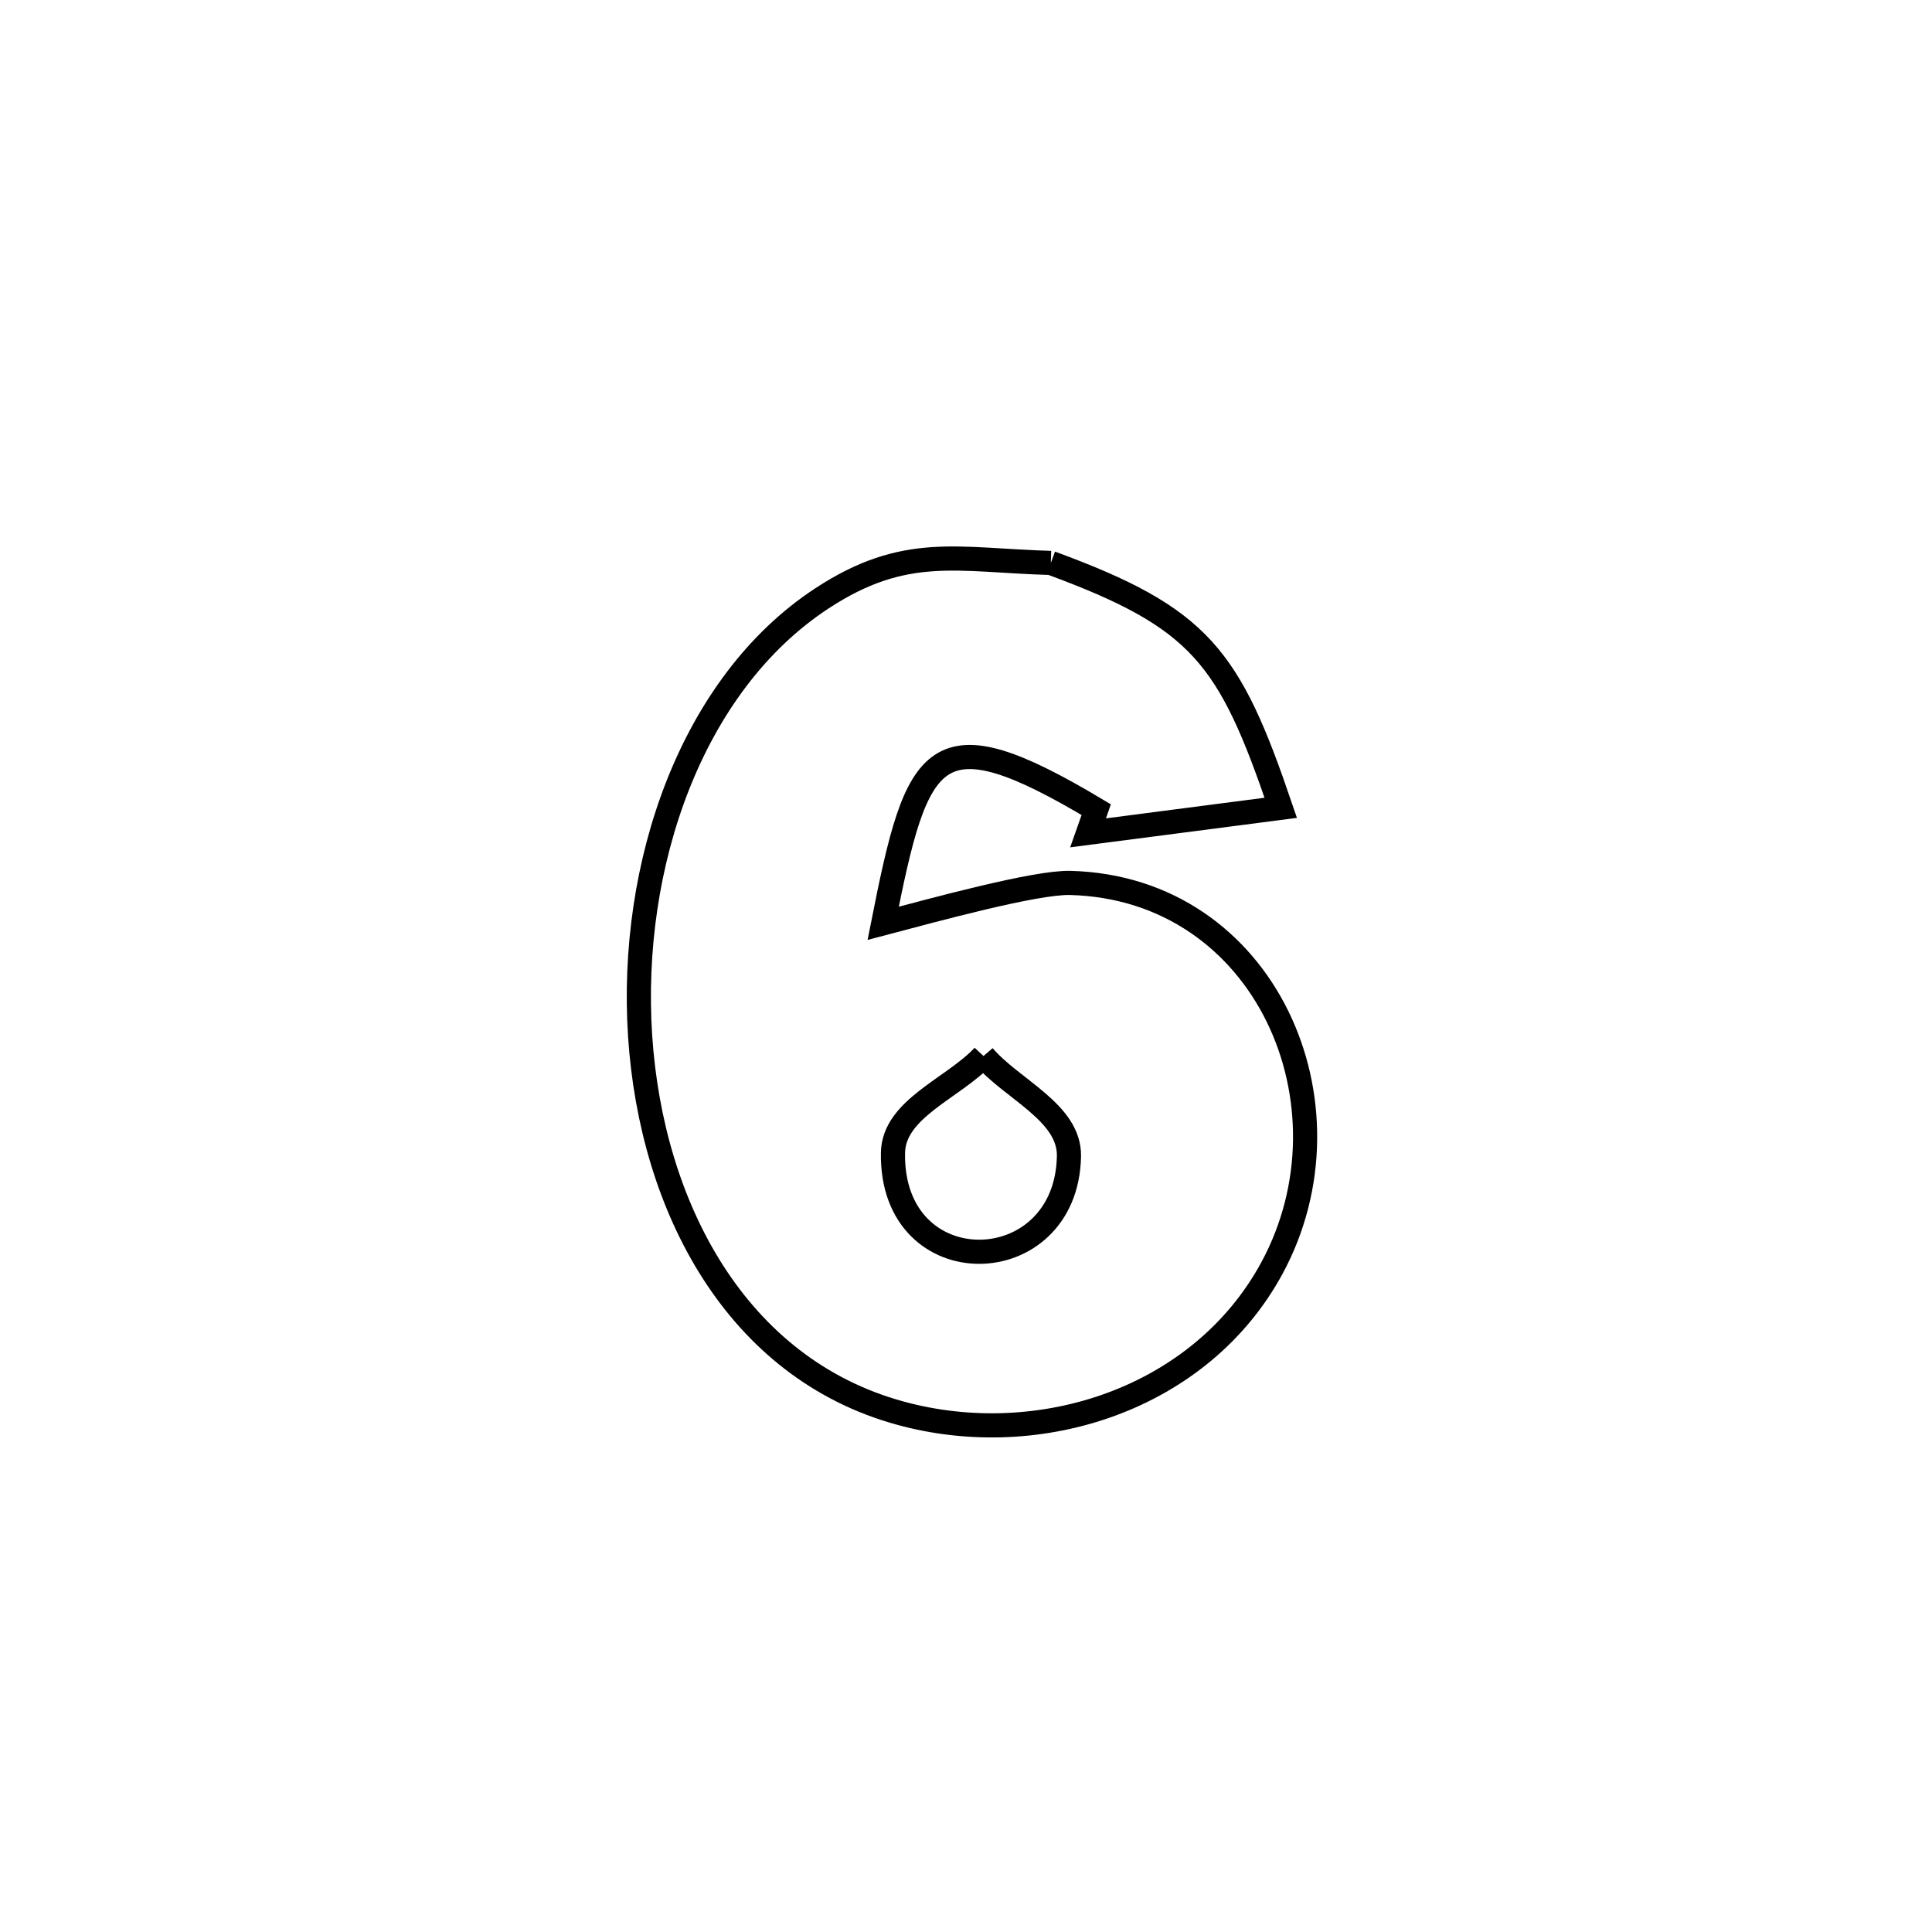 <svg xmlns="http://www.w3.org/2000/svg" viewBox="0.0 0.0 24.0 24.0" height="200px" width="200px"><path fill="none" stroke="black" stroke-width=".3" stroke-opacity="1.0"  filling="0" d="M13.054 6.993 L13.054 6.993 C14.915 7.677 15.271 8.155 15.91 10.035 L15.91 10.035 C15.113 10.139 14.315 10.243 13.517 10.346 L13.517 10.346 C13.551 10.25 13.585 10.154 13.618 10.058 L13.618 10.058 C11.594 8.848 11.398 9.315 10.971 11.47 L10.971 11.47 C11.605 11.303 12.863 10.957 13.295 10.968 C15.728 11.032 16.893 13.733 15.801 15.751 C14.919 17.381 12.914 18.03 11.182 17.554 C9.147 16.996 8.093 14.998 7.952 12.873 C7.812 10.749 8.586 8.499 10.209 7.434 C11.243 6.755 11.894 6.96 13.054 6.993 L13.054 6.993"></path>
<path fill="none" stroke="black" stroke-width=".3" stroke-opacity="1.0"  filling="0" d="M12.217 13.118 L12.217 13.118 C12.571 13.533 13.289 13.818 13.279 14.363 C13.25 15.93 11.063 15.976 11.093 14.319 C11.103 13.771 11.842 13.519 12.217 13.118 L12.217 13.118"></path></svg>